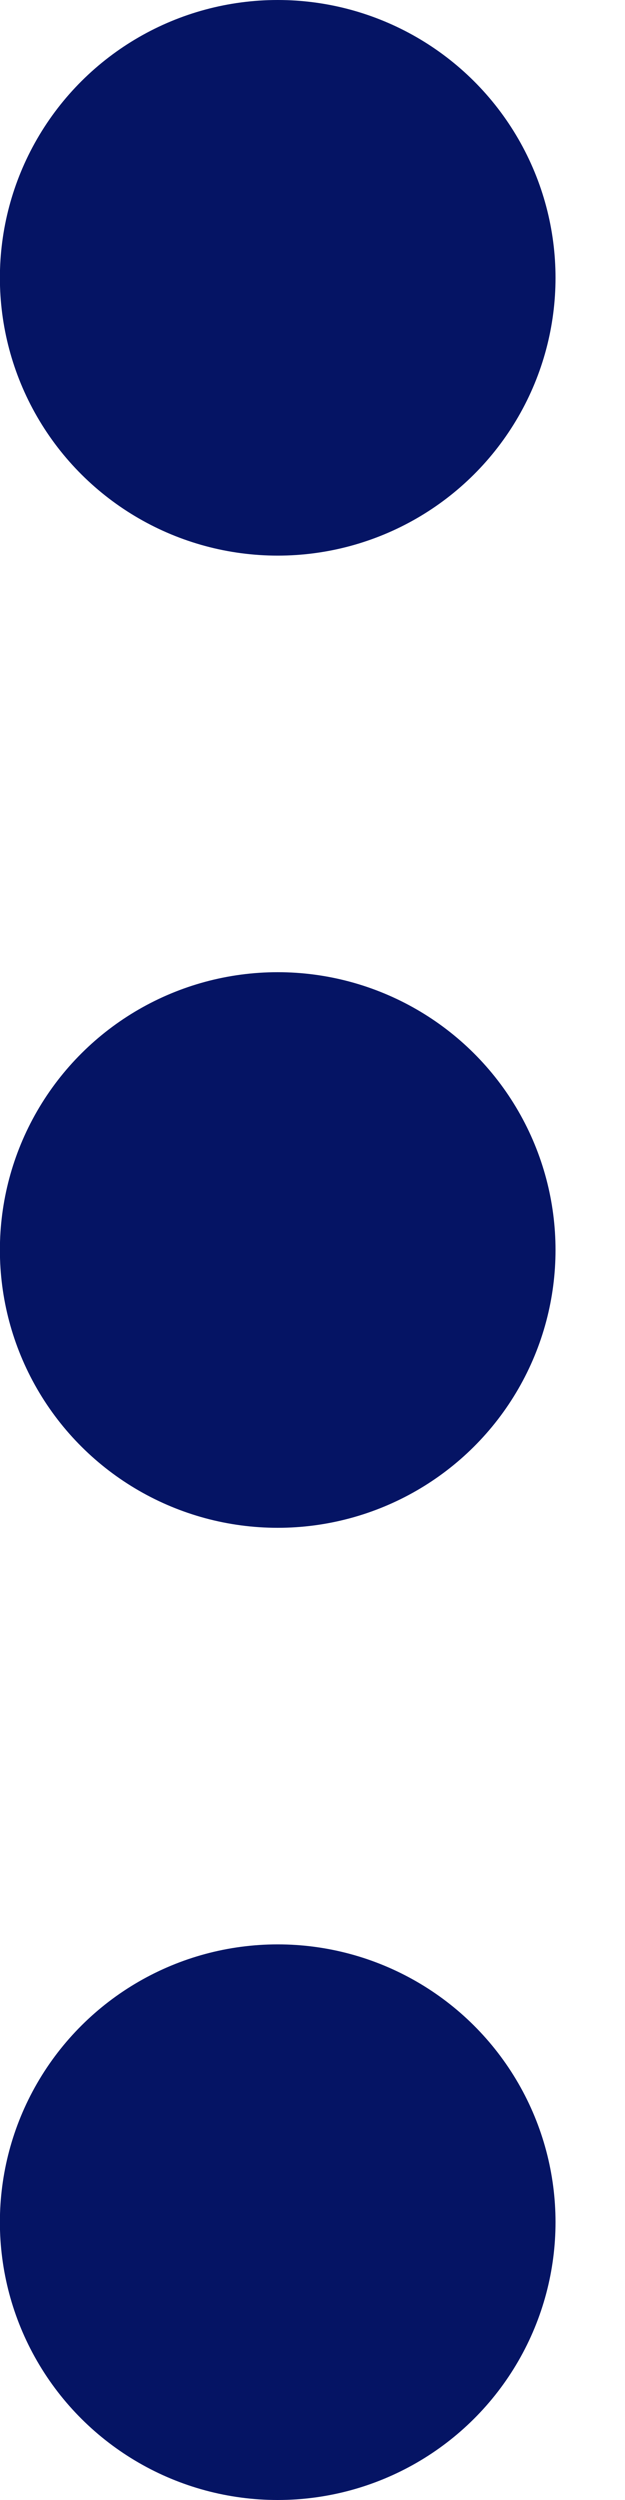 <svg width="6" height="24" viewBox="0 0 6 24" fill="none" xmlns="http://www.w3.org/2000/svg">
<circle cx="2.666" cy="2.667" r="2.667" transform="rotate(90 2.666 2.667)" fill="#051464"/>
<circle cx="2.666" cy="12" r="2.667" transform="rotate(90 2.666 12)" fill="#051464"/>
<circle cx="2.666" cy="21.333" r="2.667" transform="rotate(90 2.666 21.333)" fill="#051464"/>
</svg>
